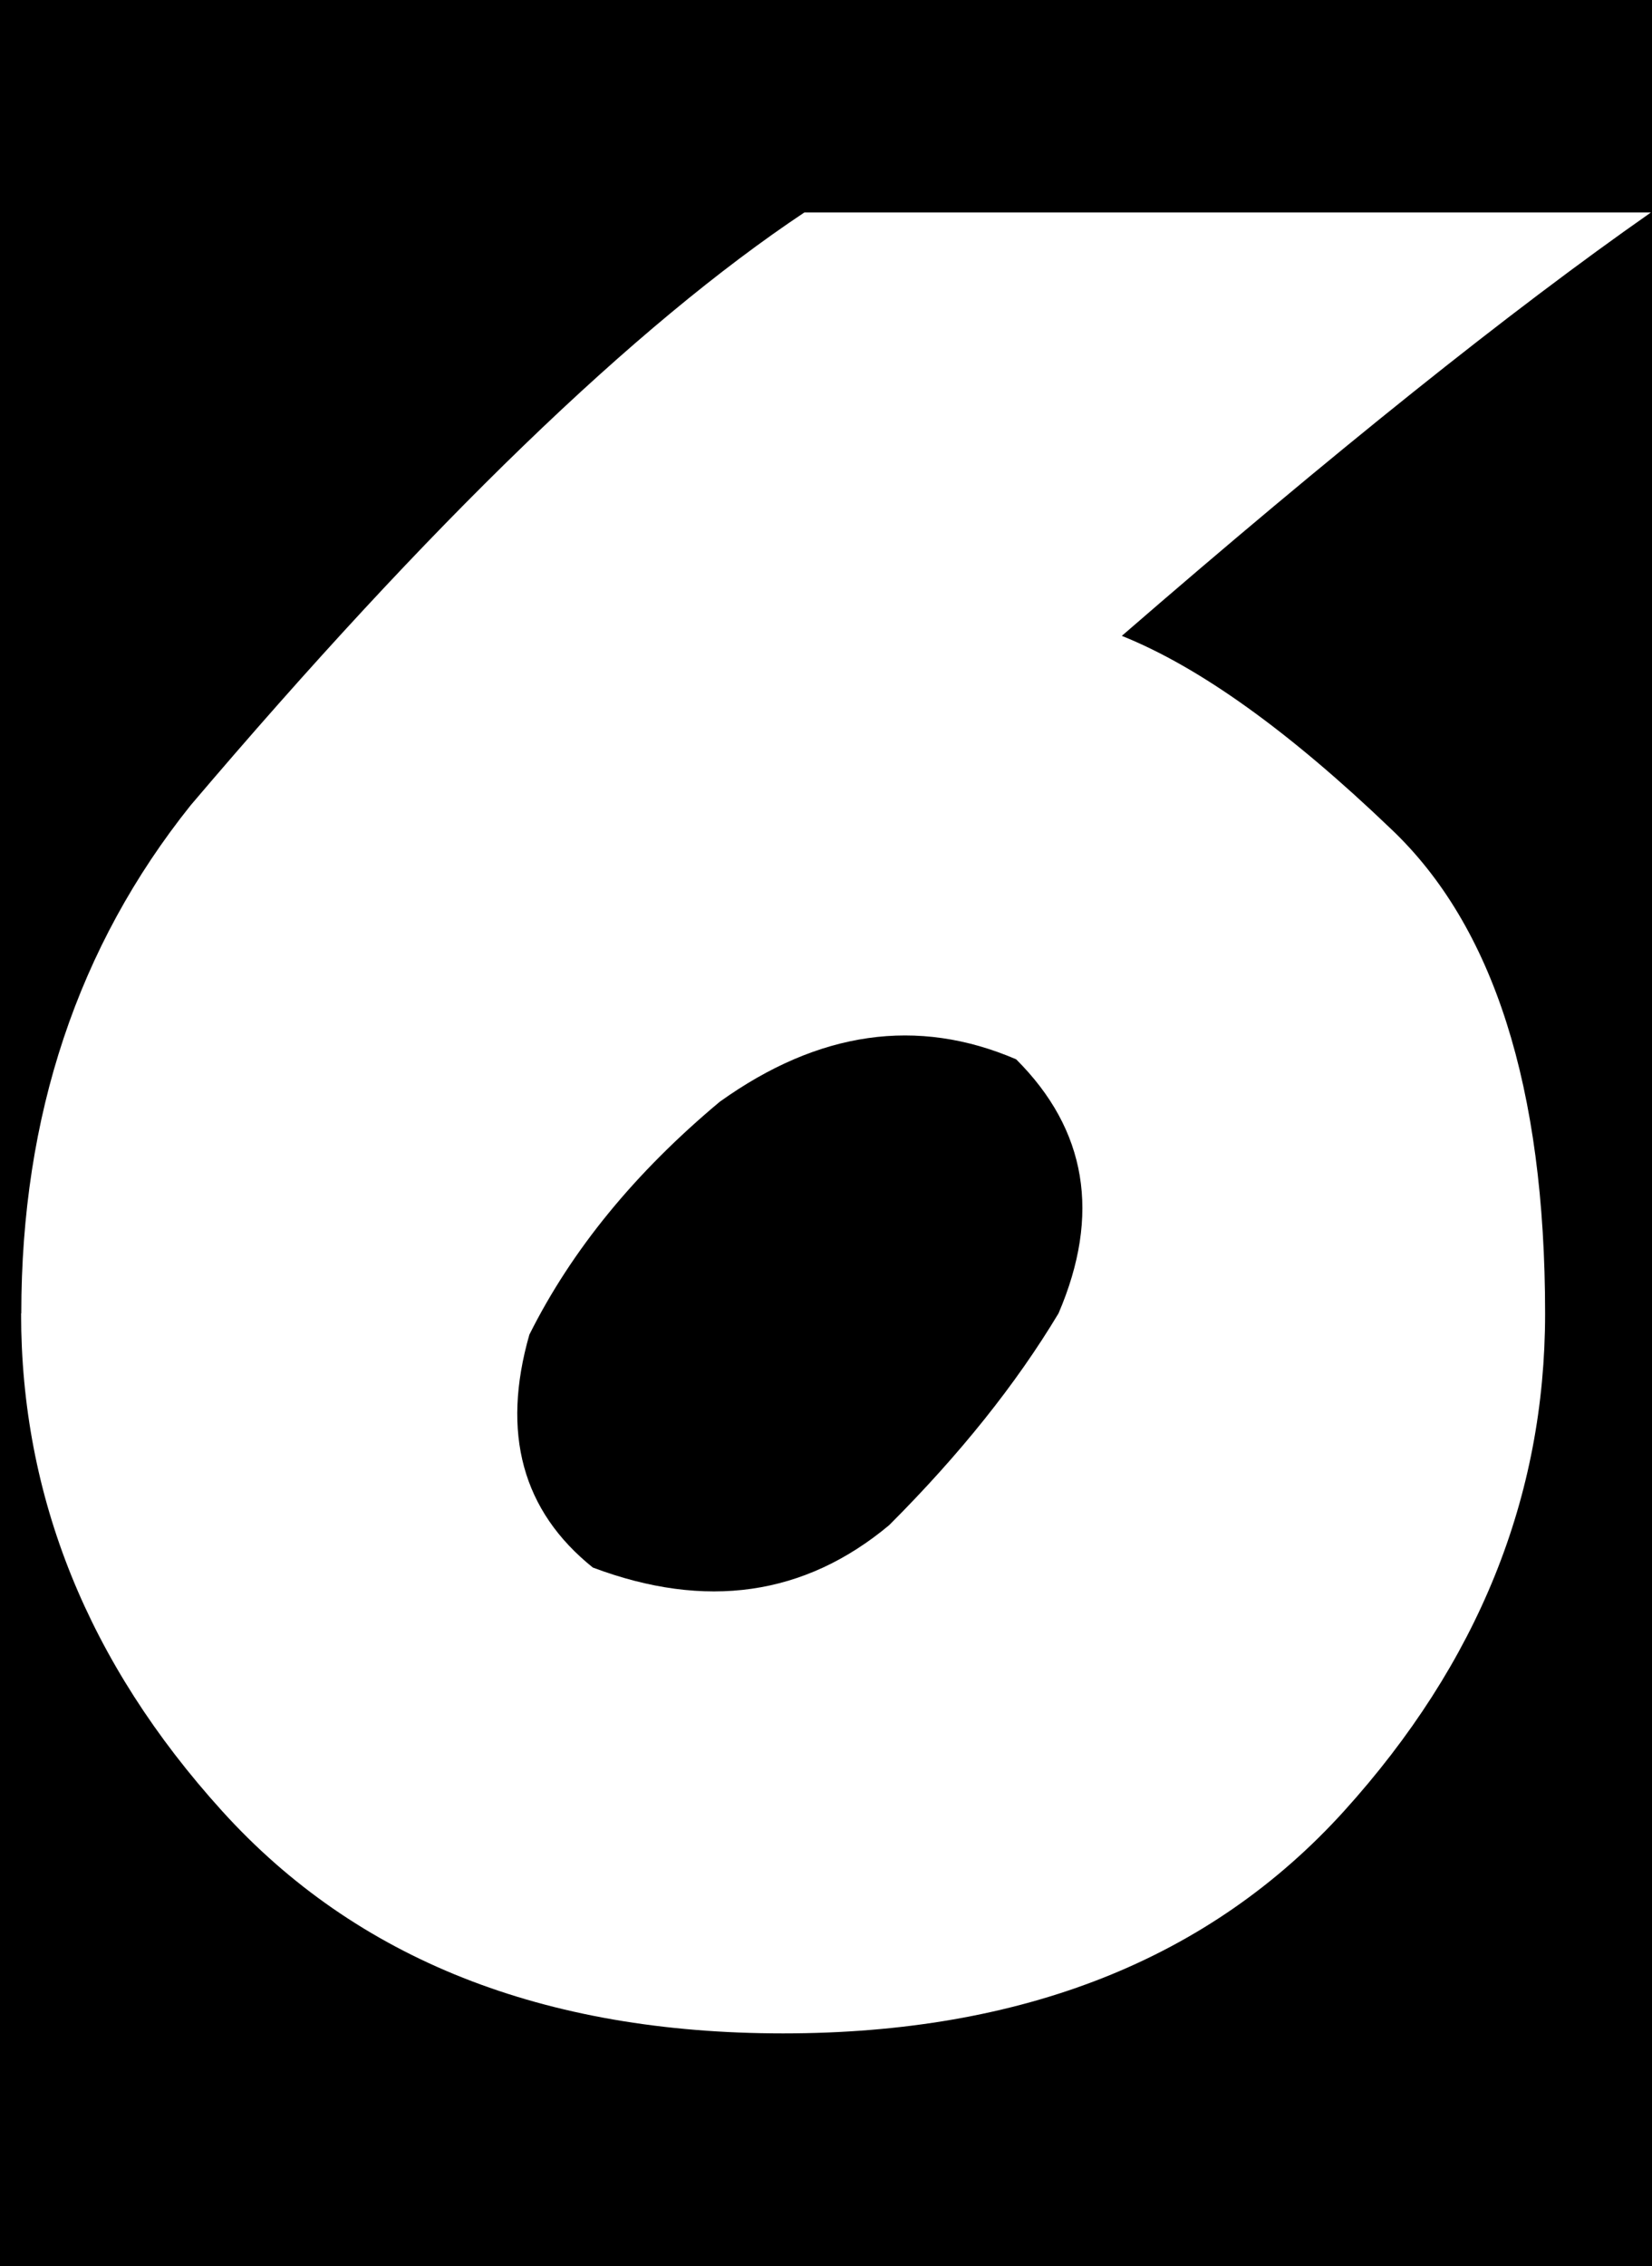 <svg version="1.1" xmlns="http://www.w3.org/2000/svg" xmlns:xlink="http://www.w3.org/1999/xlink" width="8.067" height="11.062" viewBox="0,0,8.067,11.062"><g transform="translate(-235.917,-174.519)"><g data-paper-data="{&quot;isPaintingLayer&quot;:true}" fill-rule="nonzero" stroke="none" stroke-linecap="butt" stroke-linejoin="miter" stroke-miterlimit="10" stroke-dasharray="" stroke-dashoffset="0" style="mix-blend-mode: normal"><path d="M235.917,185.581v-11.062h8.067v11.062z" fill="#000000" stroke-width="0"/><path d="M236.021,180.93c0,-0.965 0.276,-1.791 0.827,-2.48c1.171,-1.378 2.17,-2.343 2.997,-2.894h4.134c-0.689,0.482 -1.55,1.171 -2.584,2.067c0.379,0.152 0.816,0.465 1.313,0.941c0.503,0.475 0.754,1.264 0.754,2.367c0,0.896 -0.327,1.705 -0.982,2.429c-0.655,0.723 -1.568,1.085 -2.739,1.085c-1.171,0 -2.084,-0.362 -2.739,-1.085c-0.655,-0.723 -0.982,-1.533 -0.982,-2.429zM239.432,179.897c-0.413,0.345 -0.723,0.723 -0.93,1.137c-0.138,0.482 -0.034,0.861 0.31,1.137c0.551,0.207 1.034,0.138 1.447,-0.207c0.345,-0.345 0.62,-0.689 0.827,-1.034c0.207,-0.482 0.138,-0.896 -0.207,-1.24c-0.482,-0.207 -0.965,-0.138 -1.447,0.207z" fill="#ffffff" stroke-width="0.265"/></g></g></svg>